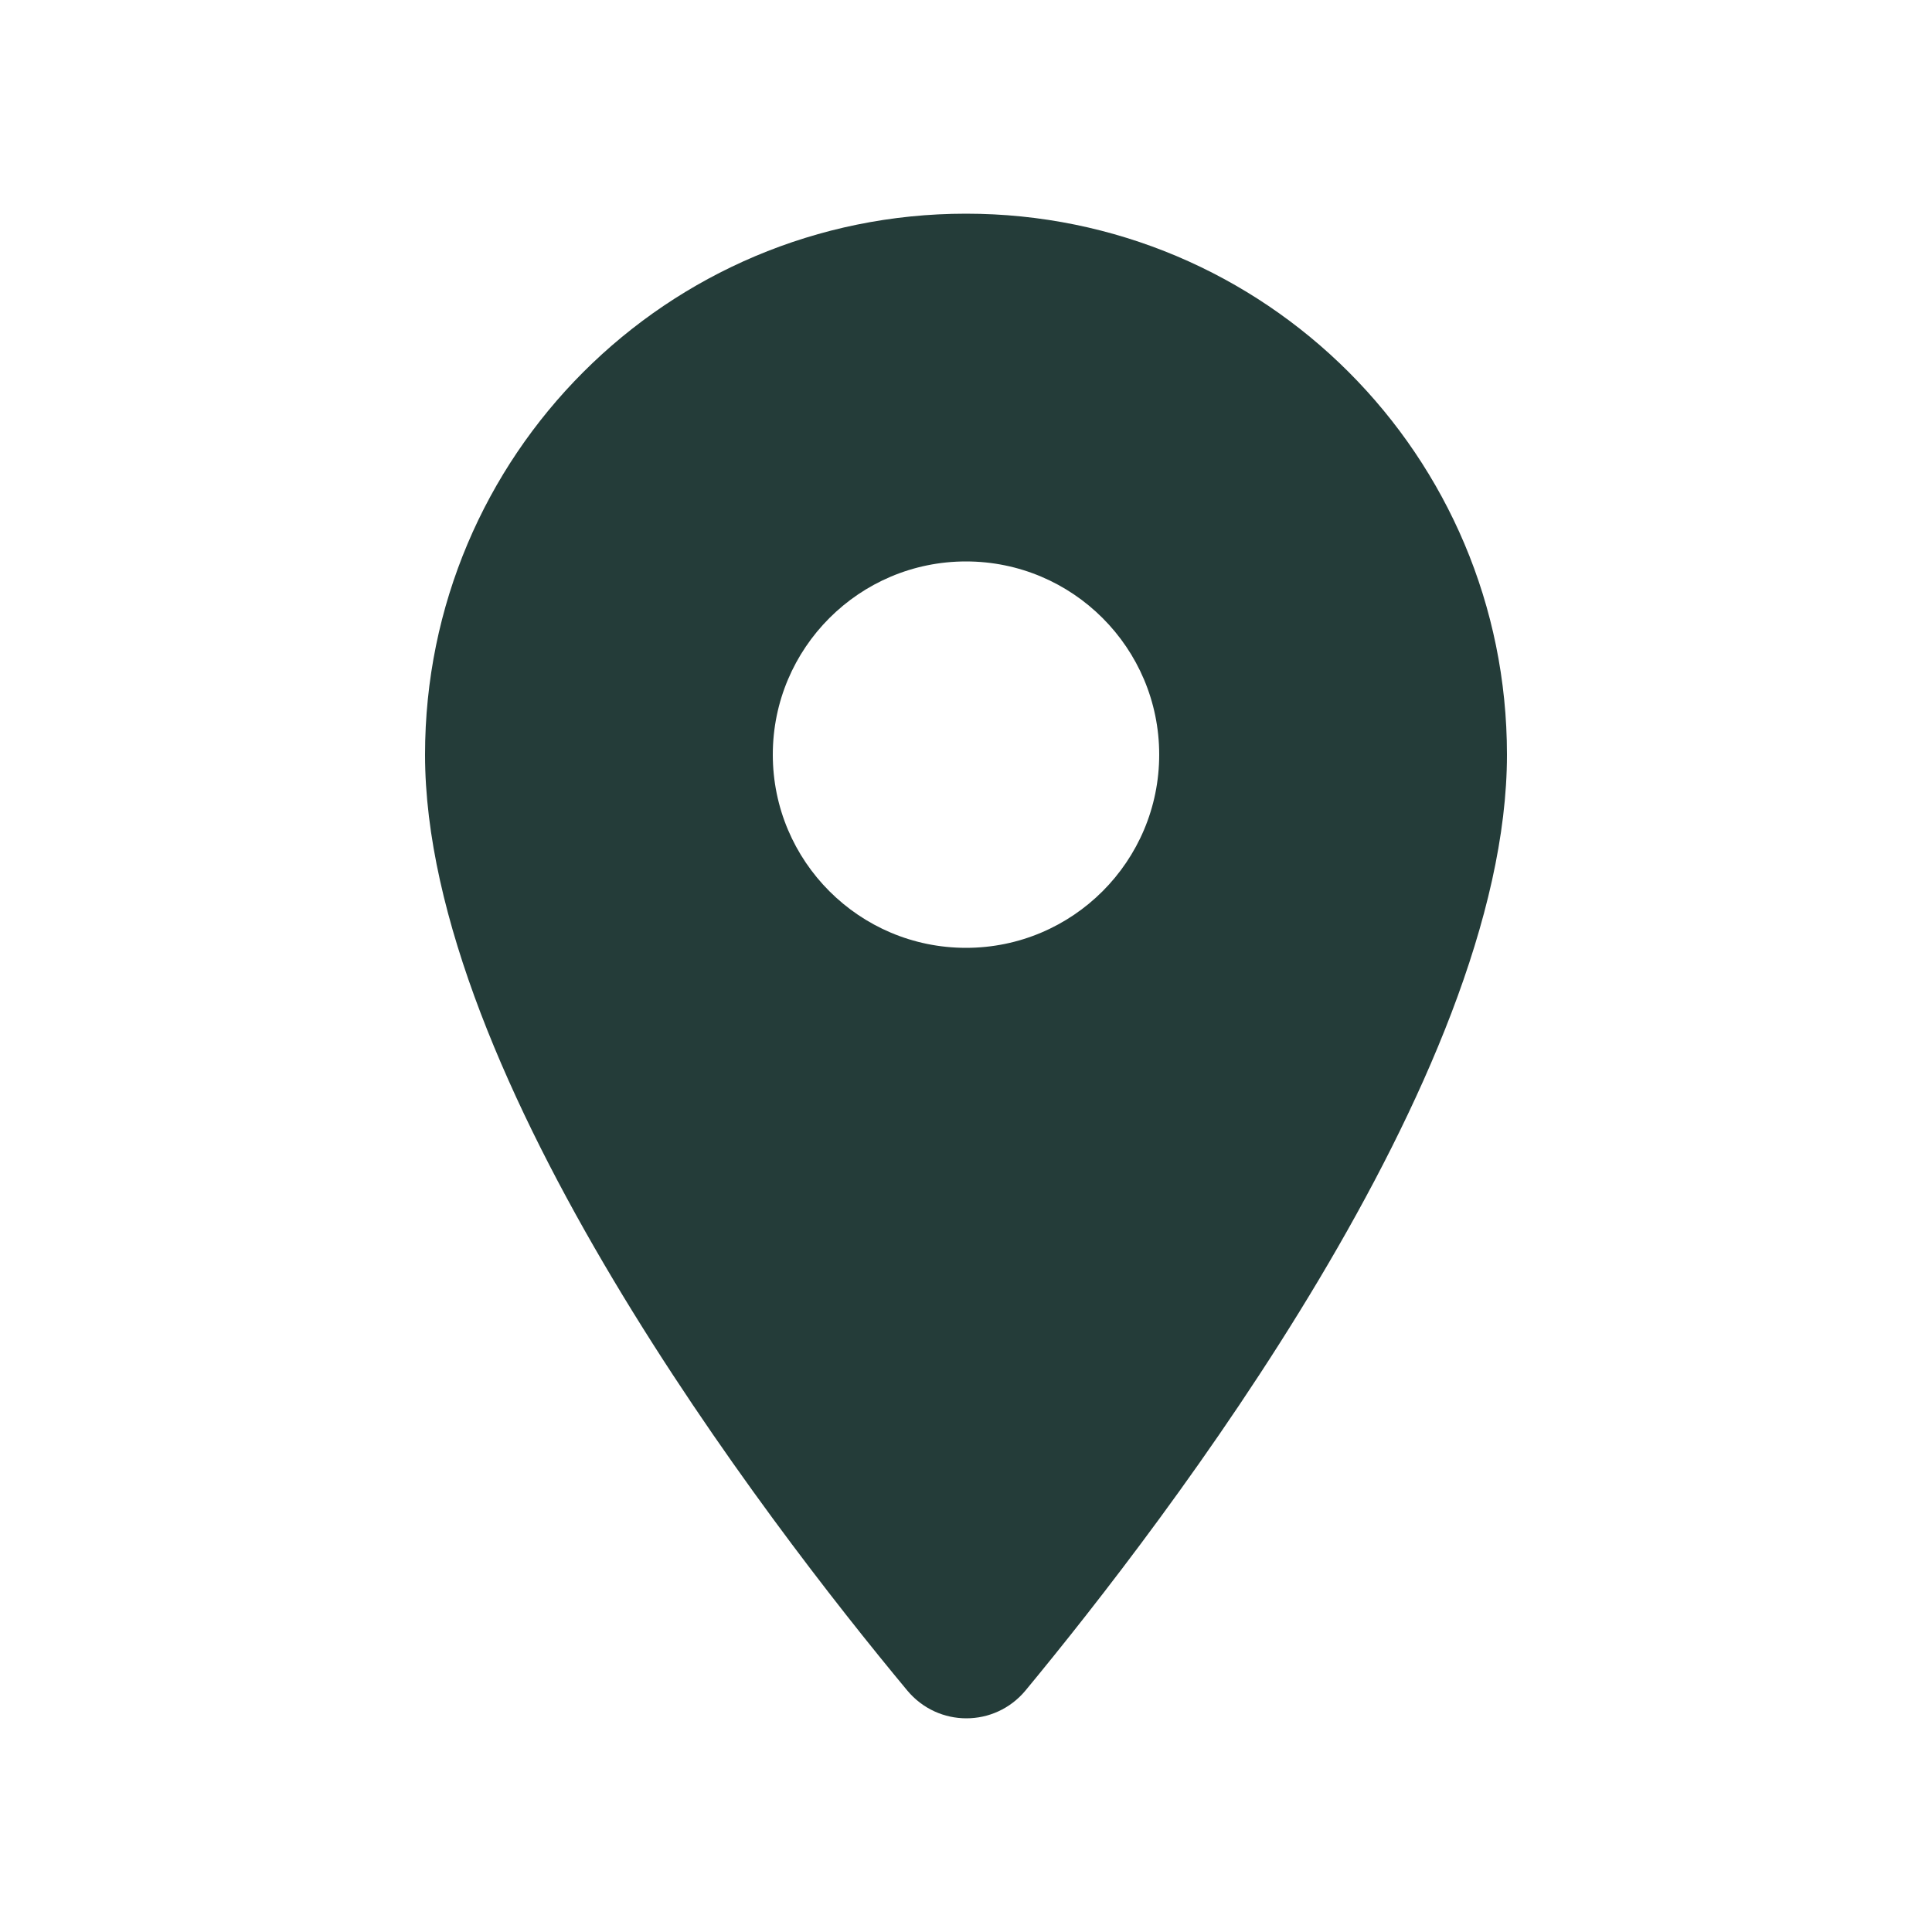 <svg width="25" height="25" viewBox="0 0 25 25" fill="none" xmlns="http://www.w3.org/2000/svg">
<path fill-rule="evenodd" clip-rule="evenodd" d="M5.5 9.765C5.5 5.895 8.63 2.765 12.5 2.765C16.37 2.765 19.5 5.895 19.5 9.765C19.5 13.935 15.08 19.685 13.27 21.875C12.87 22.355 12.14 22.355 11.74 21.875C9.92 19.685 5.5 13.935 5.5 9.765ZM10 9.765C10 11.145 11.12 12.265 12.5 12.265C13.88 12.265 15 11.145 15 9.765C15 8.385 13.88 7.265 12.5 7.265C11.12 7.265 10 8.385 10 9.765Z" fill="#243C39"/>
</svg>
